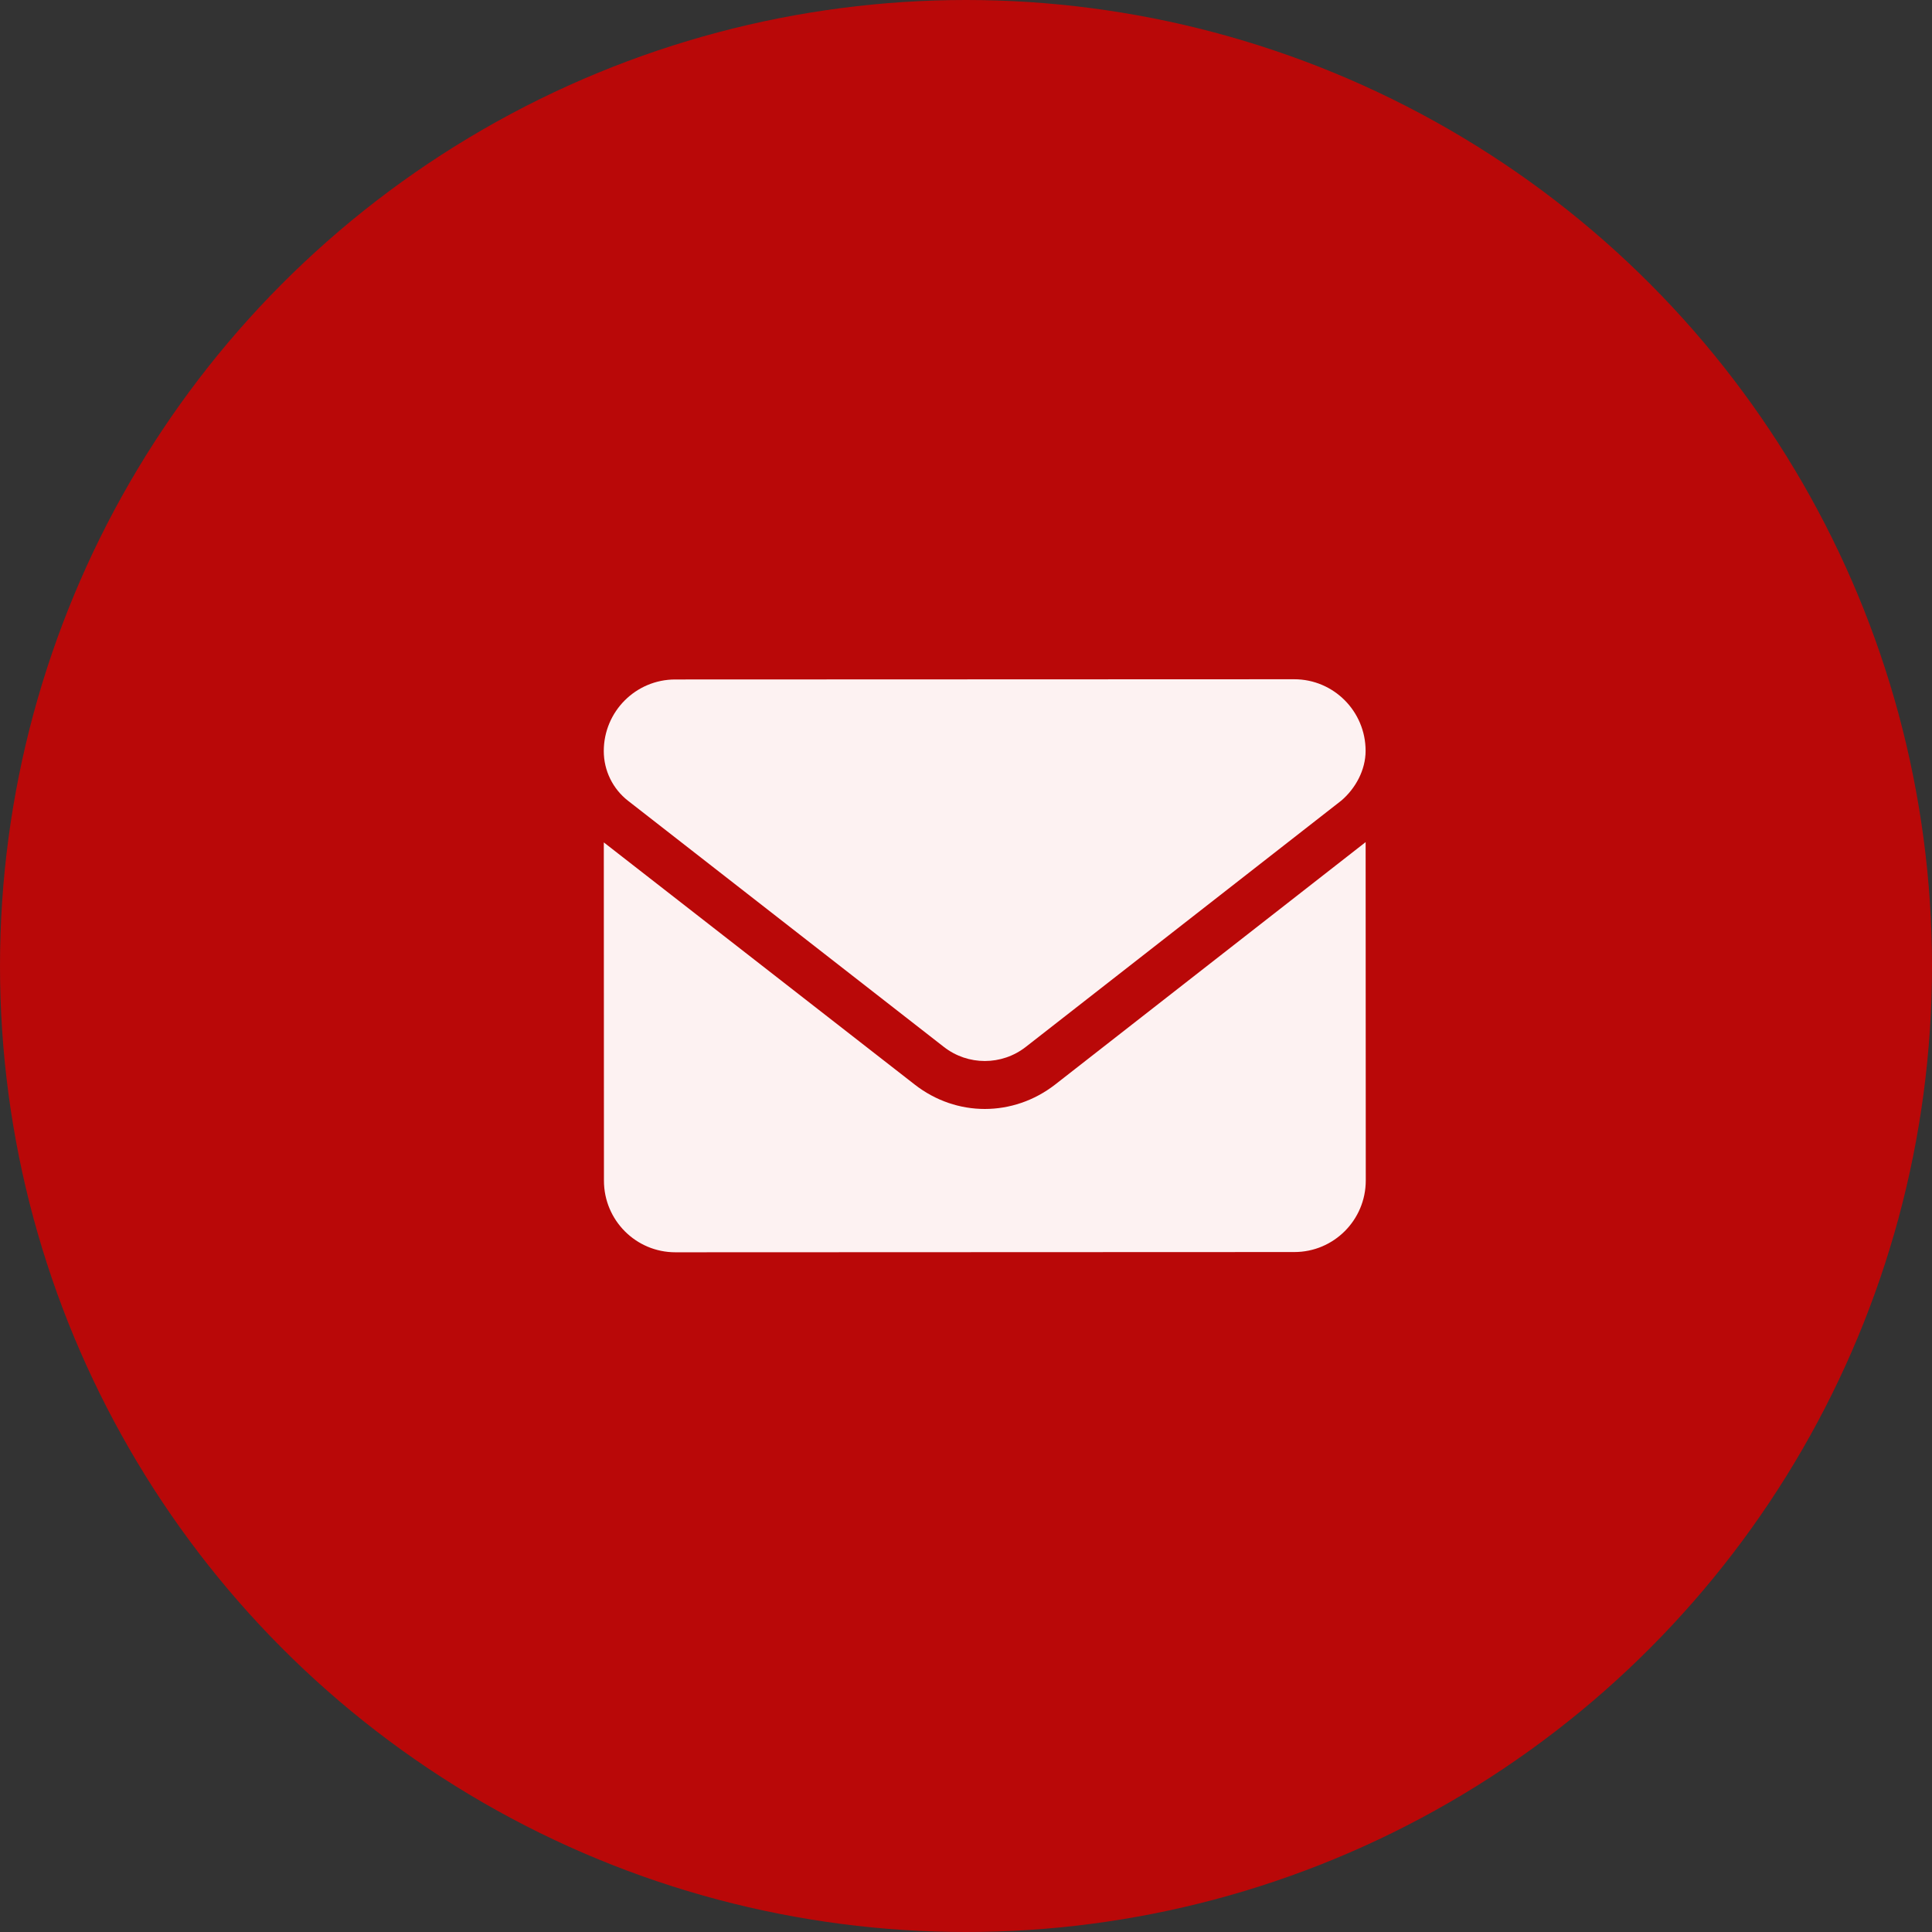 <svg width="128" height="128" viewBox="0 0 128 128" fill="none" xmlns="http://www.w3.org/2000/svg">
<rect x="0" y="0" width="128" height="128" fill="#333333" stroke="none"/>
<circle cx="64" cy="64" r="64" fill="#B90808"/>
<path d="M65.247 73.472C63.618 73.472 61.988 72.937 60.598 71.852L40.004 55.811L40.013 78.225C40.014 80.844 42.133 82.968 44.746 82.967L85.756 82.951C88.369 82.951 90.487 80.826 90.486 78.206L90.477 55.792L69.9 71.859C68.51 72.937 66.874 73.471 65.247 73.472ZM41.609 53.053L62.534 69.362C64.13 70.606 66.366 70.606 67.962 69.36L88.874 53.035C89.796 52.244 90.475 51.029 90.475 49.744C90.474 47.124 88.354 45.001 85.741 45.002L44.732 45.017C42.118 45.019 40.001 47.143 40.002 49.763C40.002 51.048 40.595 52.263 41.609 53.053Z" fill="#FDF2F2"/>
</svg>

